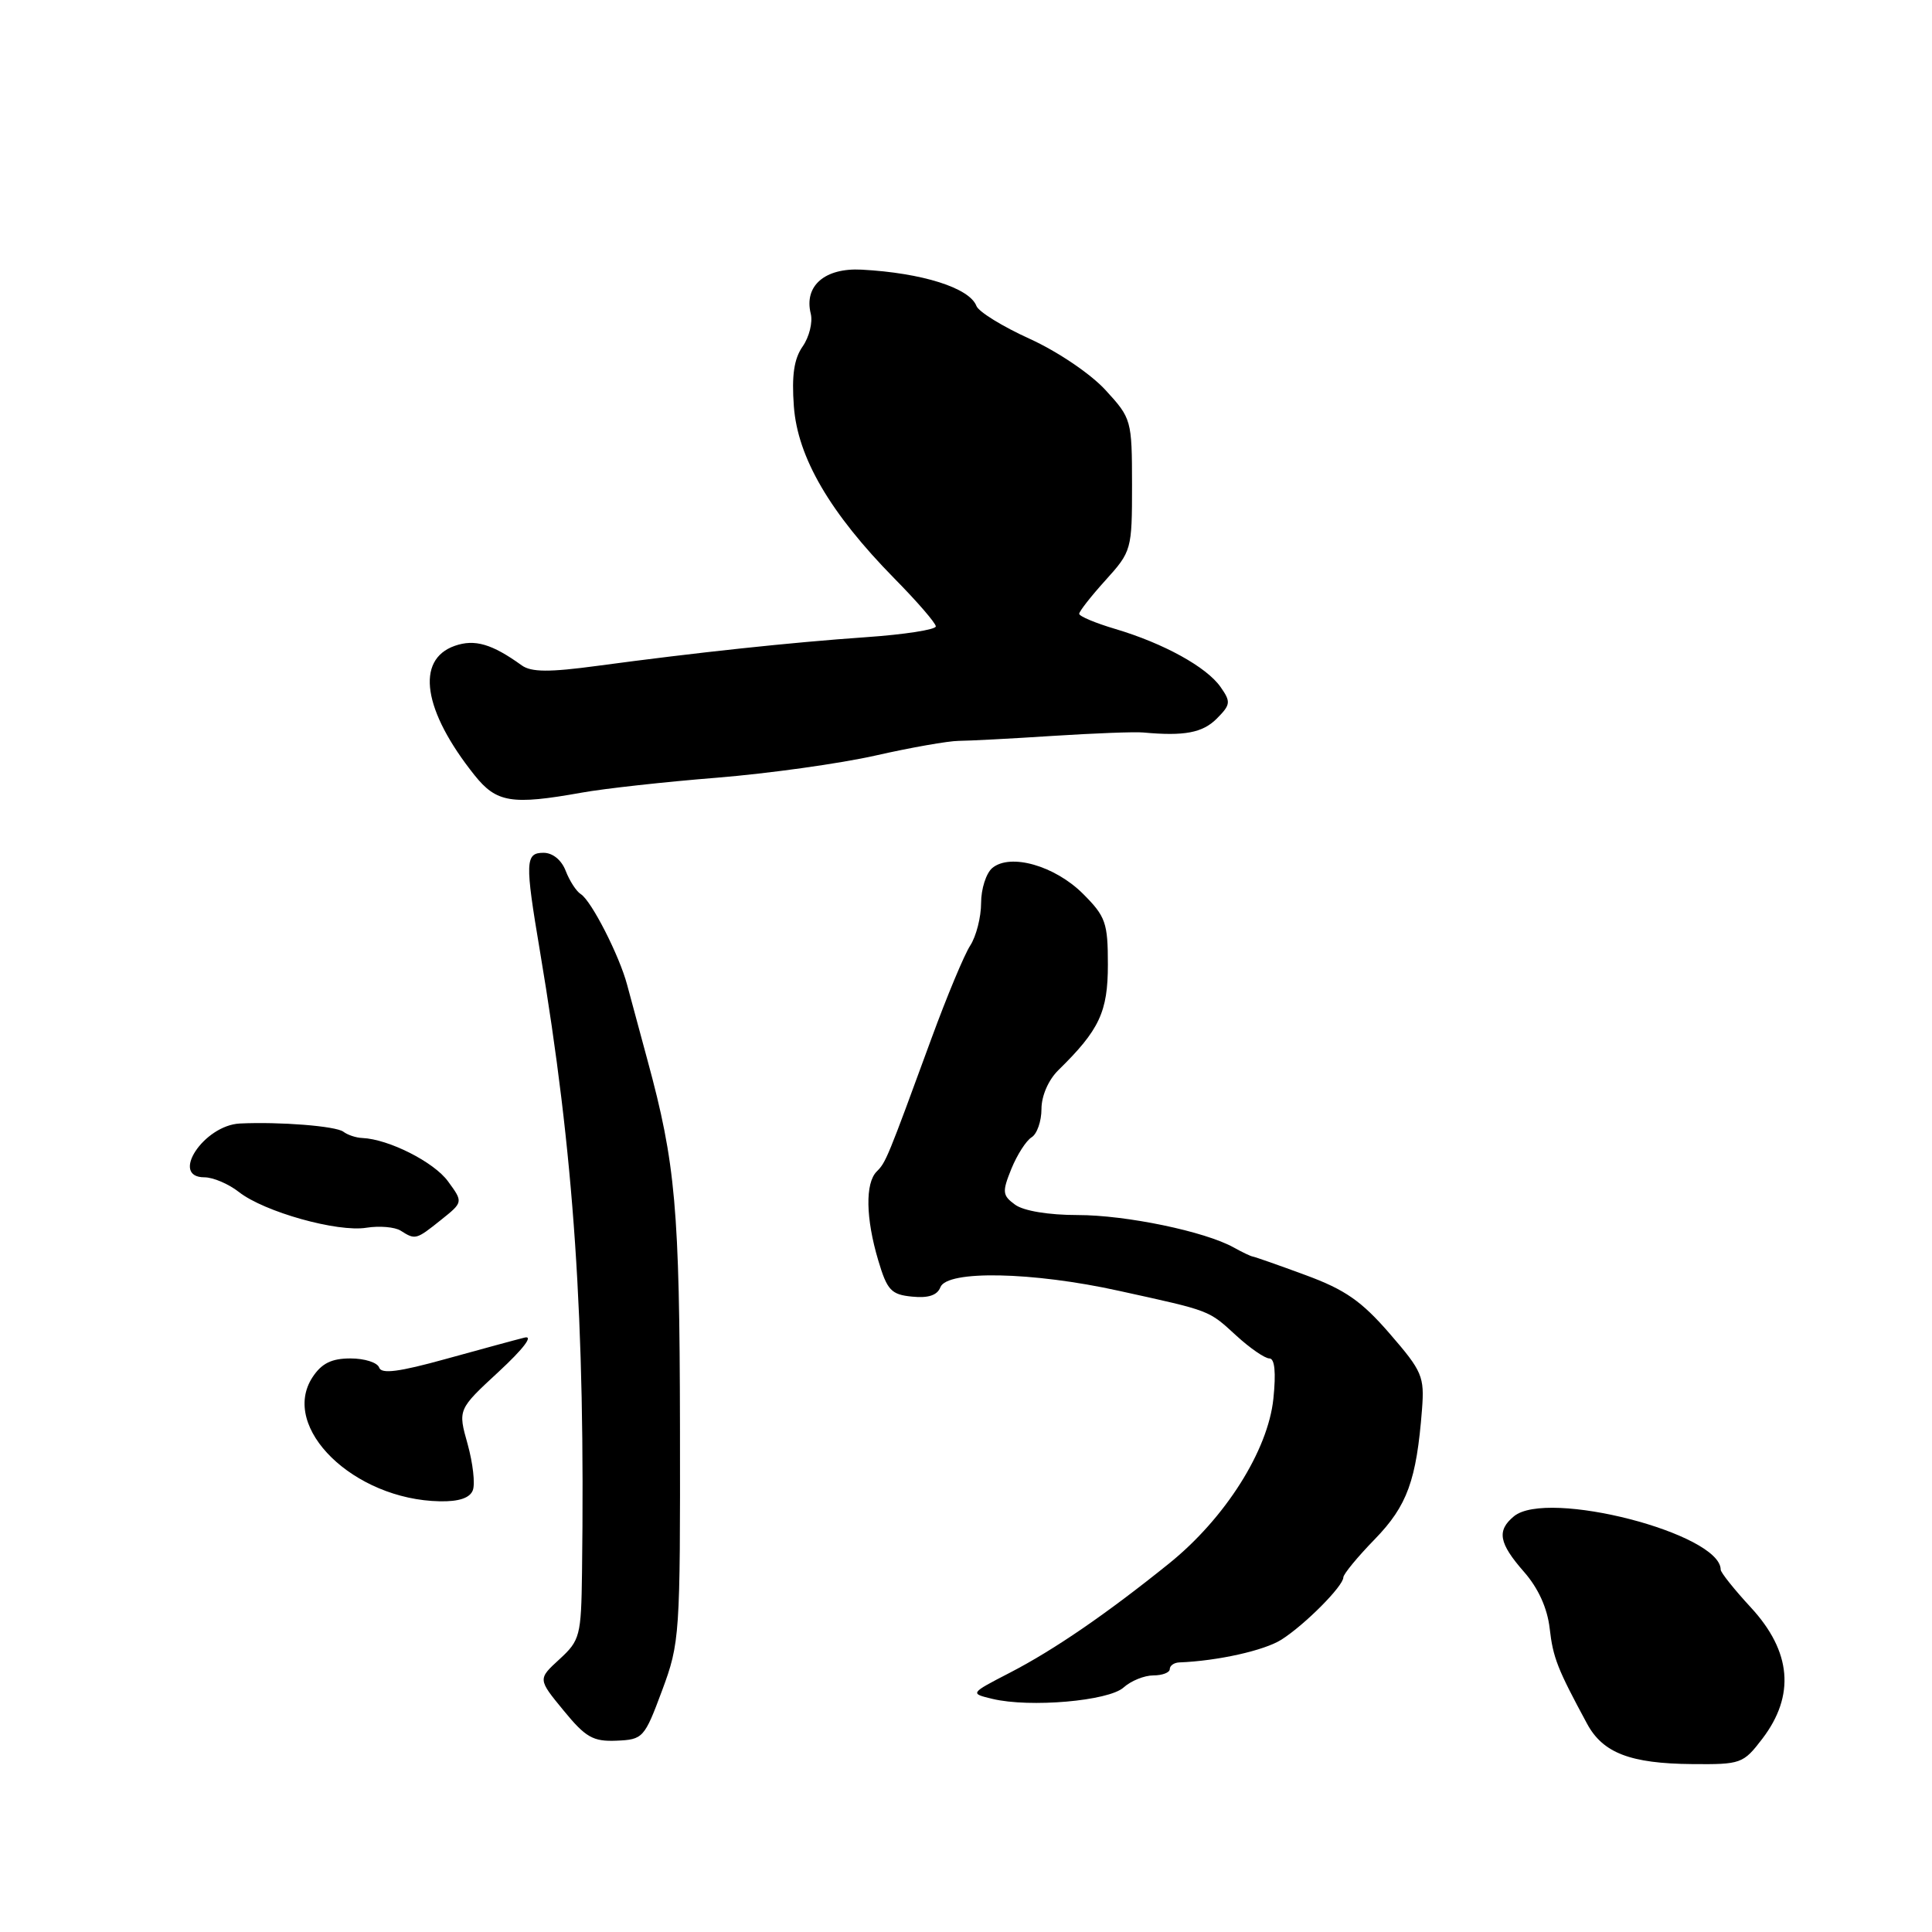 <?xml version="1.0" encoding="UTF-8" standalone="no"?>
<!DOCTYPE svg PUBLIC "-//W3C//DTD SVG 1.1//EN" "http://www.w3.org/Graphics/SVG/1.1/DTD/svg11.dtd" >
<svg xmlns="http://www.w3.org/2000/svg" xmlns:xlink="http://www.w3.org/1999/xlink" version="1.1" viewBox="0 0 256 256">
 <g >
 <path fill="currentColor"
d=" M 233.52 230.39 C 237.89 224.66 237.38 218.83 232.00 213.00 C 229.80 210.62 228.00 208.36 228.00 207.99 C 228.00 203.20 205.00 197.27 200.60 200.92 C 198.30 202.82 198.61 204.48 201.93 208.27 C 203.83 210.43 205.03 213.08 205.34 215.77 C 205.79 219.68 206.36 221.12 210.31 228.43 C 212.40 232.28 216.04 233.68 224.20 233.75 C 230.69 233.81 230.99 233.70 233.52 230.39 Z  M 87.73 224.00 C 90.08 217.68 90.14 216.72 90.10 189.00 C 90.05 160.15 89.52 154.18 85.80 140.50 C 84.75 136.65 83.54 132.15 83.10 130.50 C 82.08 126.64 78.35 119.33 76.95 118.47 C 76.36 118.10 75.47 116.72 74.96 115.40 C 74.41 113.96 73.24 113.00 72.02 113.00 C 69.59 113.00 69.55 114.18 71.54 126.00 C 76.08 152.99 77.56 174.89 77.12 208.37 C 77.01 216.78 76.85 217.36 74.13 219.86 C 71.26 222.49 71.26 222.49 74.67 226.64 C 77.60 230.22 78.58 230.78 81.70 230.65 C 85.20 230.50 85.39 230.29 87.73 224.00 Z  M 148.88 223.60 C 149.86 222.72 151.63 222.00 152.83 222.00 C 154.02 222.00 155.00 221.62 155.00 221.17 C 155.00 220.71 155.56 220.31 156.25 220.28 C 161.37 220.08 167.53 218.70 169.80 217.26 C 172.91 215.28 178.00 210.16 178.00 209.01 C 178.00 208.59 179.87 206.31 182.17 203.95 C 186.47 199.52 187.69 196.15 188.42 186.79 C 188.76 182.39 188.47 181.71 184.14 176.71 C 180.41 172.40 178.22 170.88 173.00 168.96 C 169.43 167.64 166.28 166.54 166.00 166.50 C 165.72 166.46 164.59 165.92 163.48 165.30 C 159.66 163.17 149.21 161.00 142.80 161.00 C 138.95 161.00 135.63 160.45 134.51 159.63 C 132.82 158.40 132.77 157.95 134.01 154.88 C 134.77 153.02 135.97 151.14 136.69 150.70 C 137.41 150.26 138.00 148.57 138.00 146.95 C 138.00 145.21 138.92 143.09 140.25 141.79 C 145.68 136.47 146.80 134.08 146.80 127.81 C 146.80 122.27 146.51 121.44 143.50 118.43 C 139.77 114.71 133.88 113.03 131.49 115.01 C 130.67 115.69 130.00 117.78 130.00 119.66 C 130.00 121.53 129.35 124.07 128.56 125.29 C 127.77 126.50 125.48 132.00 123.46 137.50 C 117.57 153.58 117.39 154.01 116.17 155.23 C 114.63 156.77 114.71 161.43 116.37 167.00 C 117.55 170.97 118.08 171.54 120.86 171.81 C 123.01 172.03 124.20 171.63 124.61 170.56 C 125.49 168.29 136.81 168.51 148.26 171.04 C 160.54 173.74 160.08 173.56 163.83 176.99 C 165.64 178.65 167.61 180.00 168.20 180.00 C 168.91 180.00 169.09 181.84 168.73 185.33 C 168.02 192.20 162.35 201.17 154.92 207.16 C 146.63 213.84 139.68 218.61 133.82 221.64 C 128.50 224.39 128.50 224.39 131.50 225.11 C 136.45 226.30 146.91 225.39 148.88 223.60 Z  M 62.65 197.47 C 62.98 196.62 62.66 193.87 61.96 191.34 C 60.67 186.76 60.67 186.76 66.09 181.75 C 69.39 178.69 70.72 176.93 69.50 177.24 C 68.40 177.51 63.71 178.79 59.07 180.07 C 52.87 181.79 50.53 182.09 50.24 181.21 C 50.01 180.54 48.31 180.00 46.44 180.00 C 43.93 180.00 42.62 180.65 41.41 182.49 C 37.05 189.15 46.88 198.72 58.28 198.93 C 60.81 198.98 62.26 198.49 62.65 197.47 Z  M 58.44 161.64 C 61.38 159.29 61.38 159.29 59.36 156.53 C 57.50 153.97 51.50 150.94 48.00 150.79 C 47.17 150.76 46.05 150.38 45.50 149.96 C 44.51 149.21 37.08 148.62 31.79 148.87 C 27.01 149.10 22.46 156.00 27.09 156.00 C 28.24 156.00 30.30 156.88 31.66 157.95 C 35.01 160.58 44.73 163.31 48.56 162.68 C 50.27 162.41 52.31 162.58 53.09 163.07 C 55.04 164.31 55.13 164.29 58.44 161.64 Z  M 77.07 105.03 C 80.05 104.49 88.12 103.60 95.00 103.05 C 101.88 102.49 111.33 101.17 116.02 100.11 C 120.70 99.05 125.65 98.18 127.02 98.17 C 128.38 98.16 134.00 97.87 139.50 97.51 C 145.00 97.16 150.40 96.95 151.50 97.06 C 156.93 97.56 159.34 97.10 161.21 95.24 C 163.07 93.37 163.12 93.01 161.73 91.03 C 159.88 88.38 154.18 85.24 147.78 83.34 C 145.15 82.56 143.00 81.66 143.00 81.33 C 143.00 81.01 144.57 79.00 146.50 76.87 C 149.94 73.06 150.00 72.84 150.00 64.25 C 149.99 55.64 149.93 55.44 146.48 51.68 C 144.51 49.53 140.12 46.57 136.45 44.90 C 132.85 43.27 129.67 41.31 129.38 40.54 C 128.46 38.14 122.19 36.16 114.17 35.73 C 109.29 35.47 106.51 37.88 107.43 41.57 C 107.71 42.70 107.23 44.65 106.36 45.90 C 105.21 47.54 104.89 49.74 105.19 53.83 C 105.68 60.61 109.99 67.98 118.50 76.64 C 121.53 79.71 124.00 82.57 124.00 83.00 C 124.00 83.43 119.84 84.08 114.75 84.43 C 104.72 85.13 92.31 86.46 79.14 88.23 C 72.77 89.09 70.40 89.07 69.14 88.17 C 65.19 85.32 62.90 84.65 60.25 85.58 C 55.03 87.42 56.06 94.17 62.88 102.72 C 65.79 106.36 67.79 106.69 77.07 105.03 Z "/>
</g>
</svg>